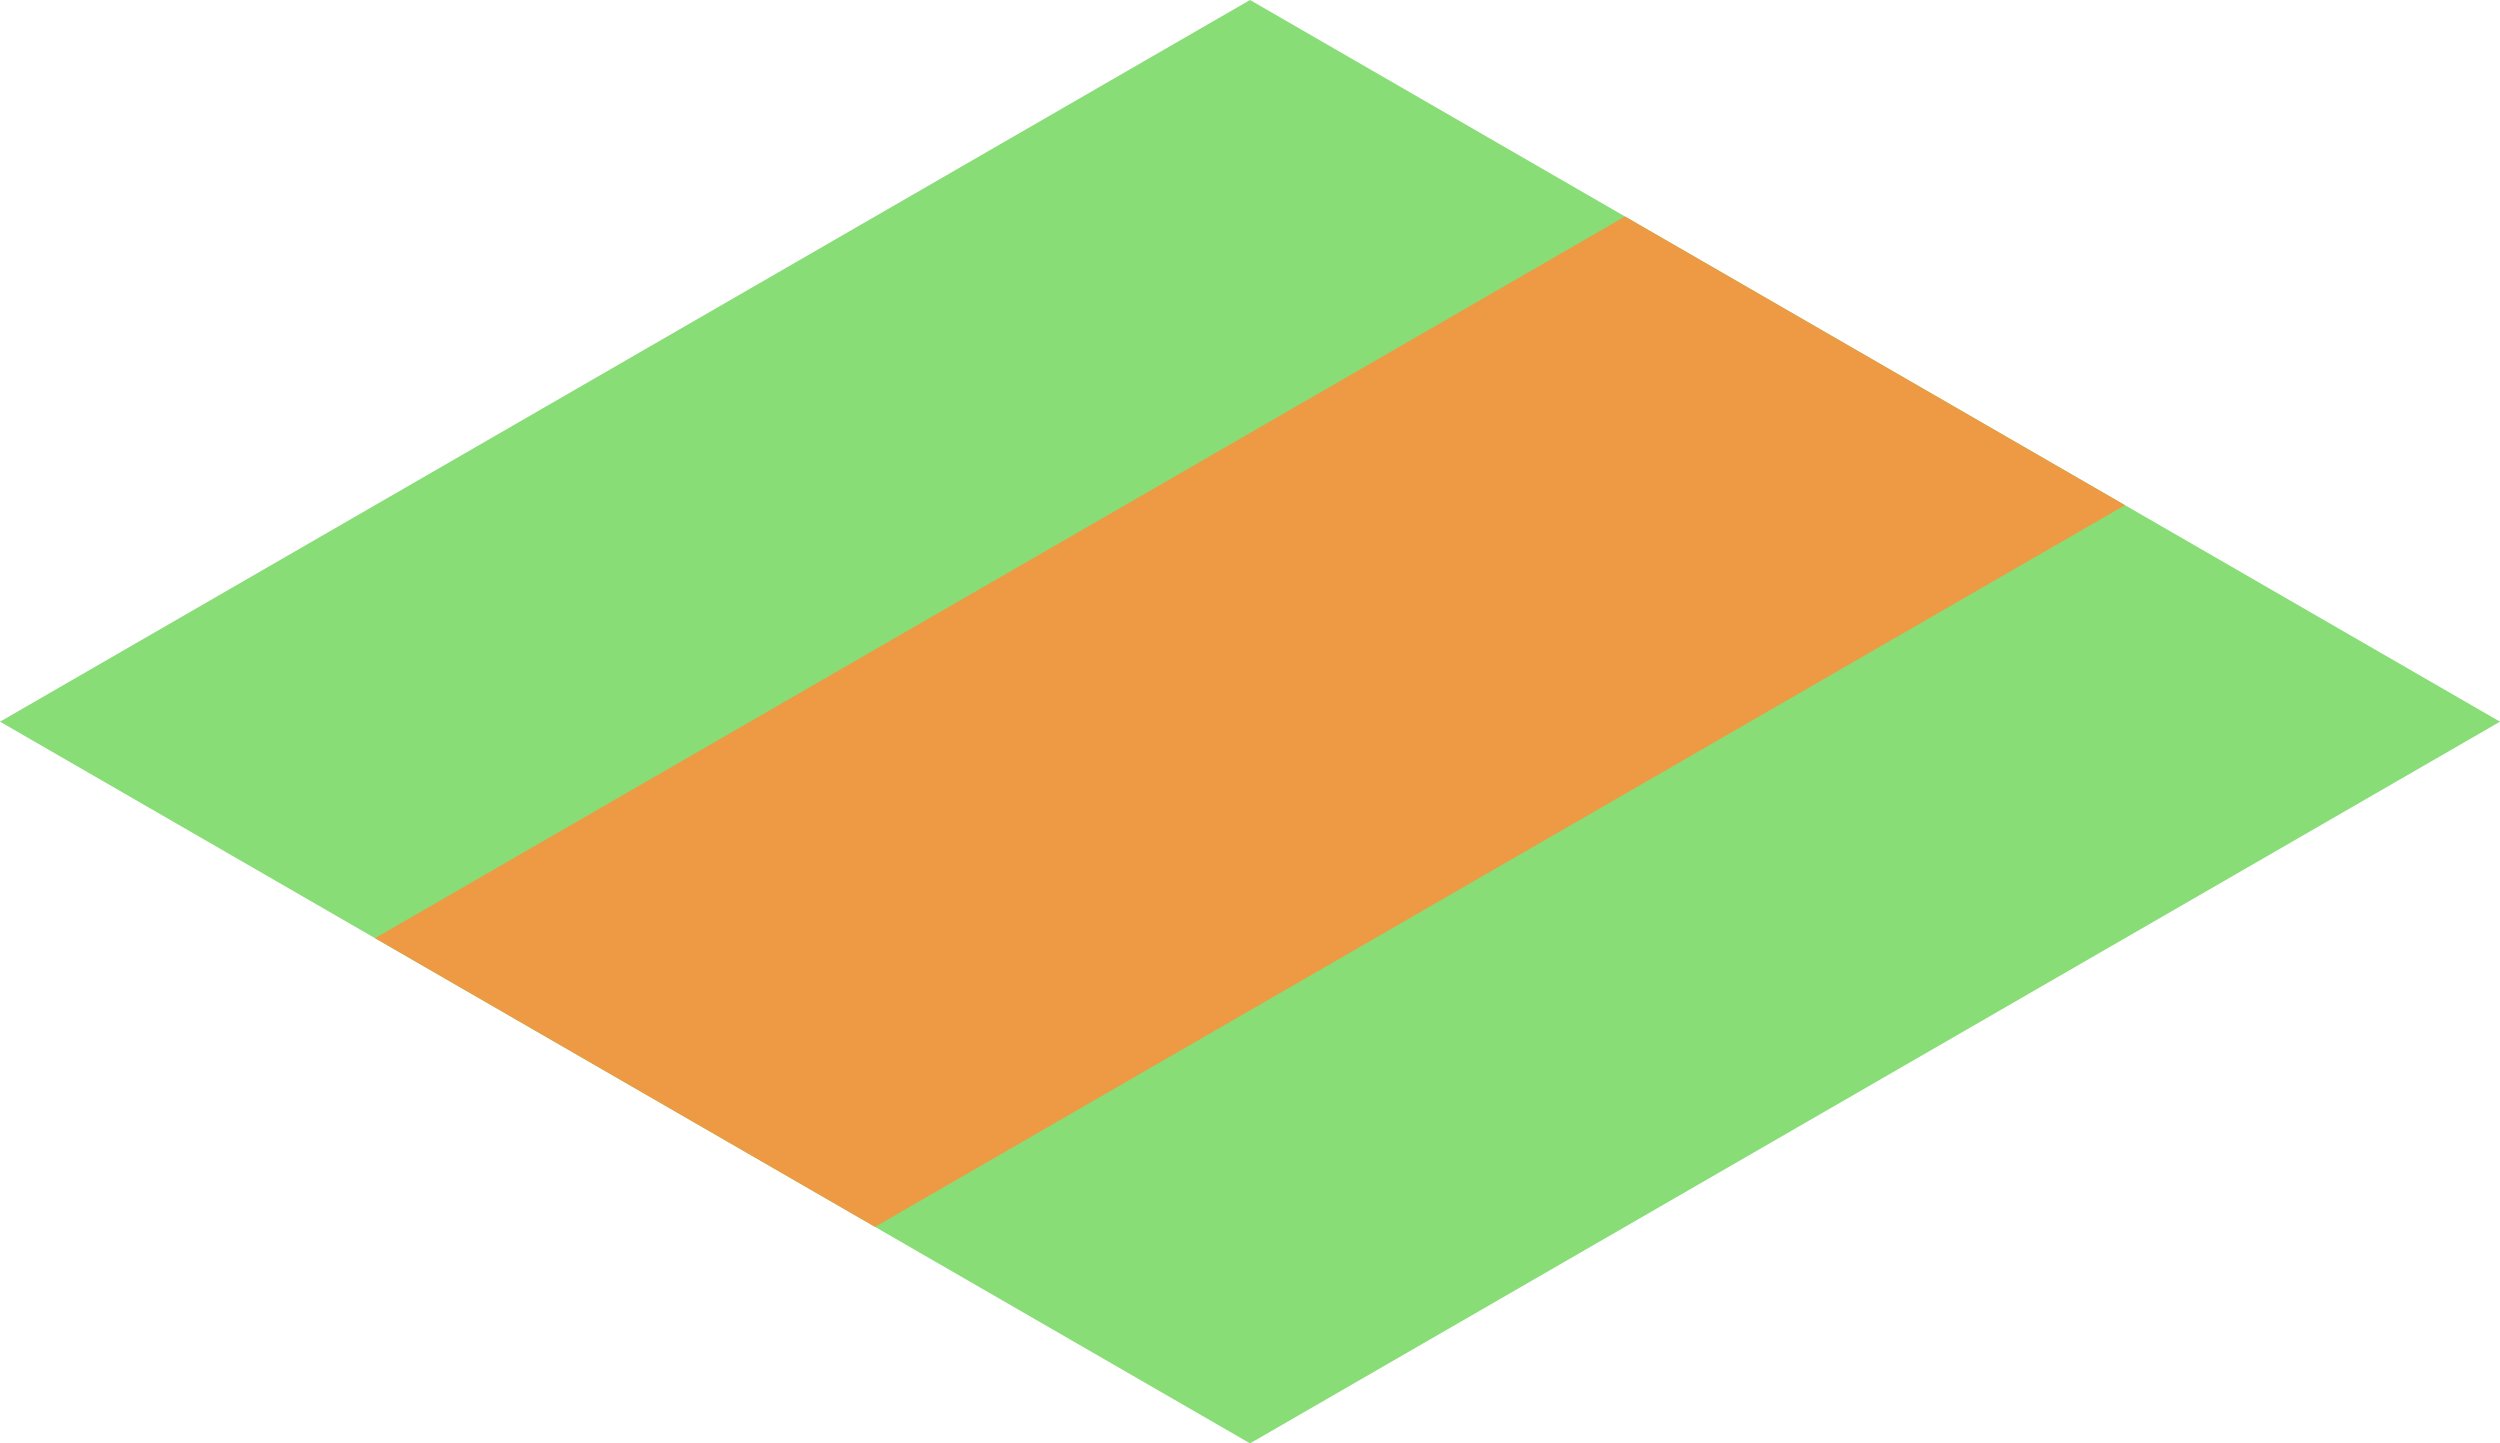 <svg xmlns="http://www.w3.org/2000/svg" viewBox="298.03 220.521 86.603 50"><path d="M341.332 270.521l43.301-25-43.301-25-43.301 25z" fill="#8d7"/><path d="M328.341 263.021l-17.32-10 43.301-25 17.32 10z" fill="#e94"/></svg>